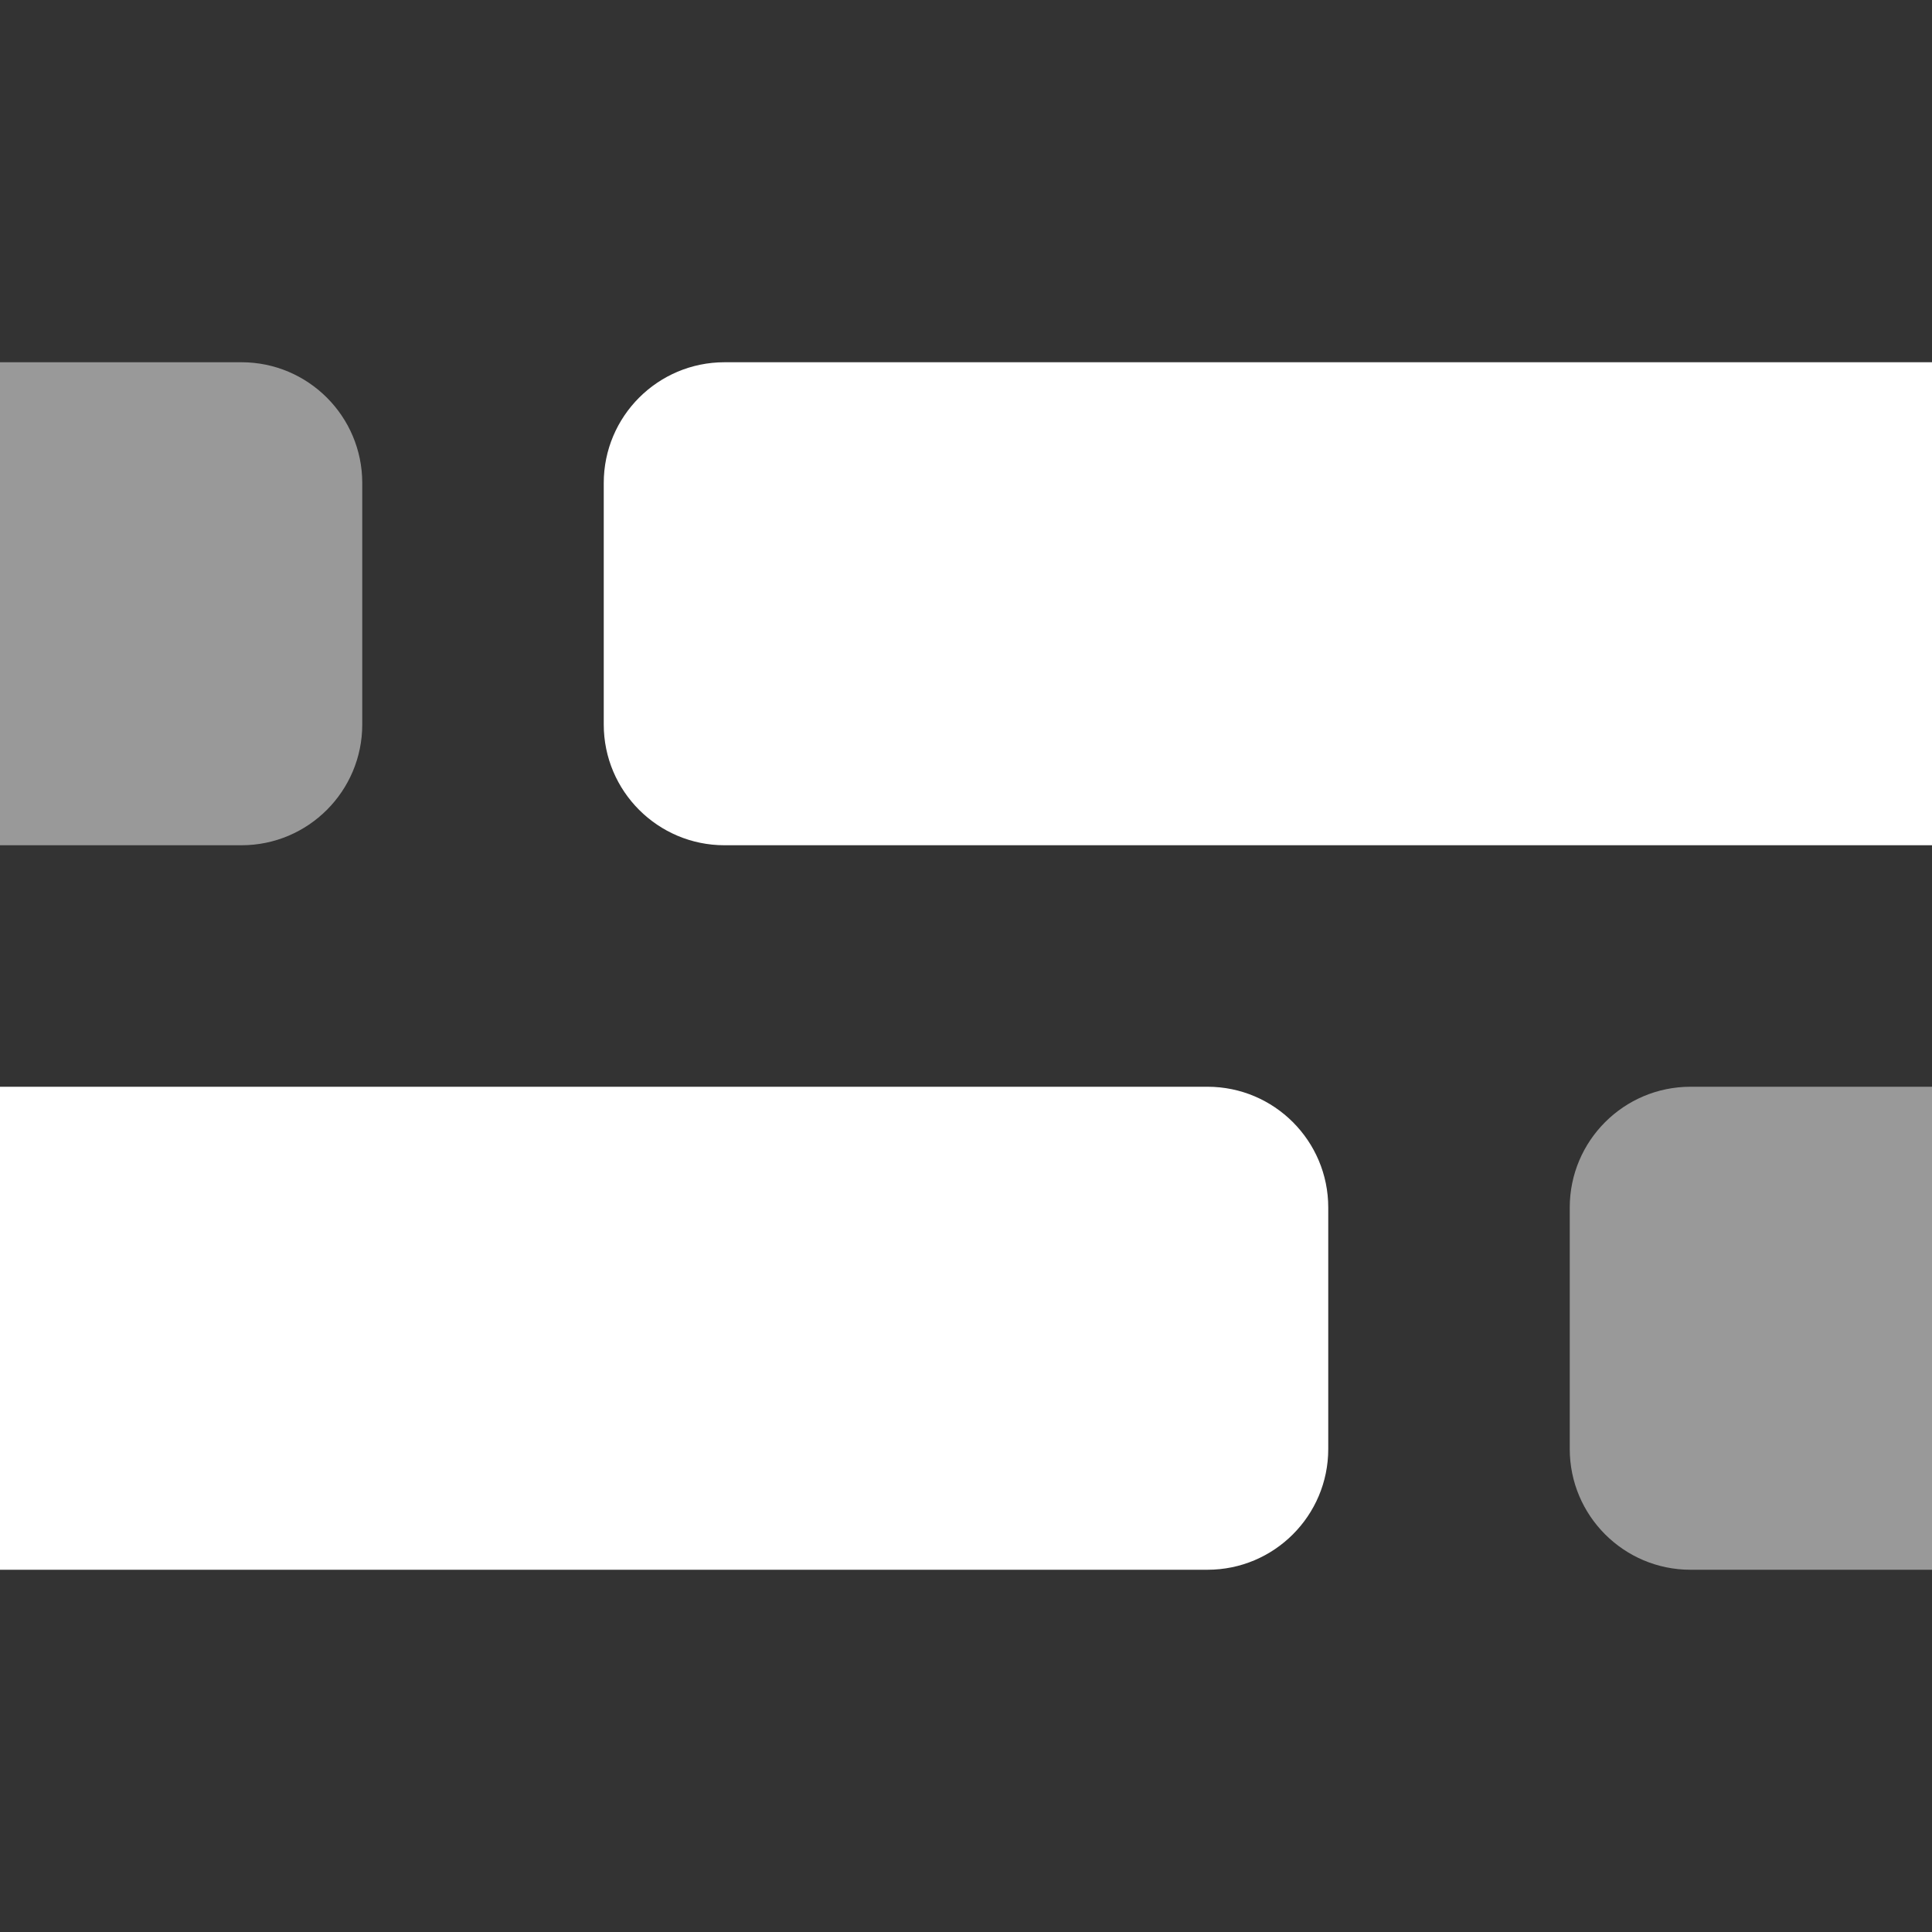 <svg width="16" height="16" viewBox="0 0 16 16" fill="none" xmlns="http://www.w3.org/2000/svg">
<rect x="0" y="0" width="16" height="16" fill="#333333" stroke="none"/>
<path d="M13 10C13 9.448 13.448 9 14 9H16V13H14C13.448 13 13 12.552 13 12V10Z" fill="white" fill-opacity="0.5"/>
<path d="M0 9H10C10.552 9 11 9.448 11 10V12C11 12.552 10.552 13 10 13H0V9Z" fill="white"/>
<path d="M5 4C5 3.448 5.448 3 6 3H16V7H6C5.448 7 5 6.552 5 6V4Z" fill="white"/>
<path d="M0 3H2C2.552 3 3 3.448 3 4V6C3 6.552 2.552 7 2 7H0V3Z" fill="white" fill-opacity="0.5"/>
</svg>
